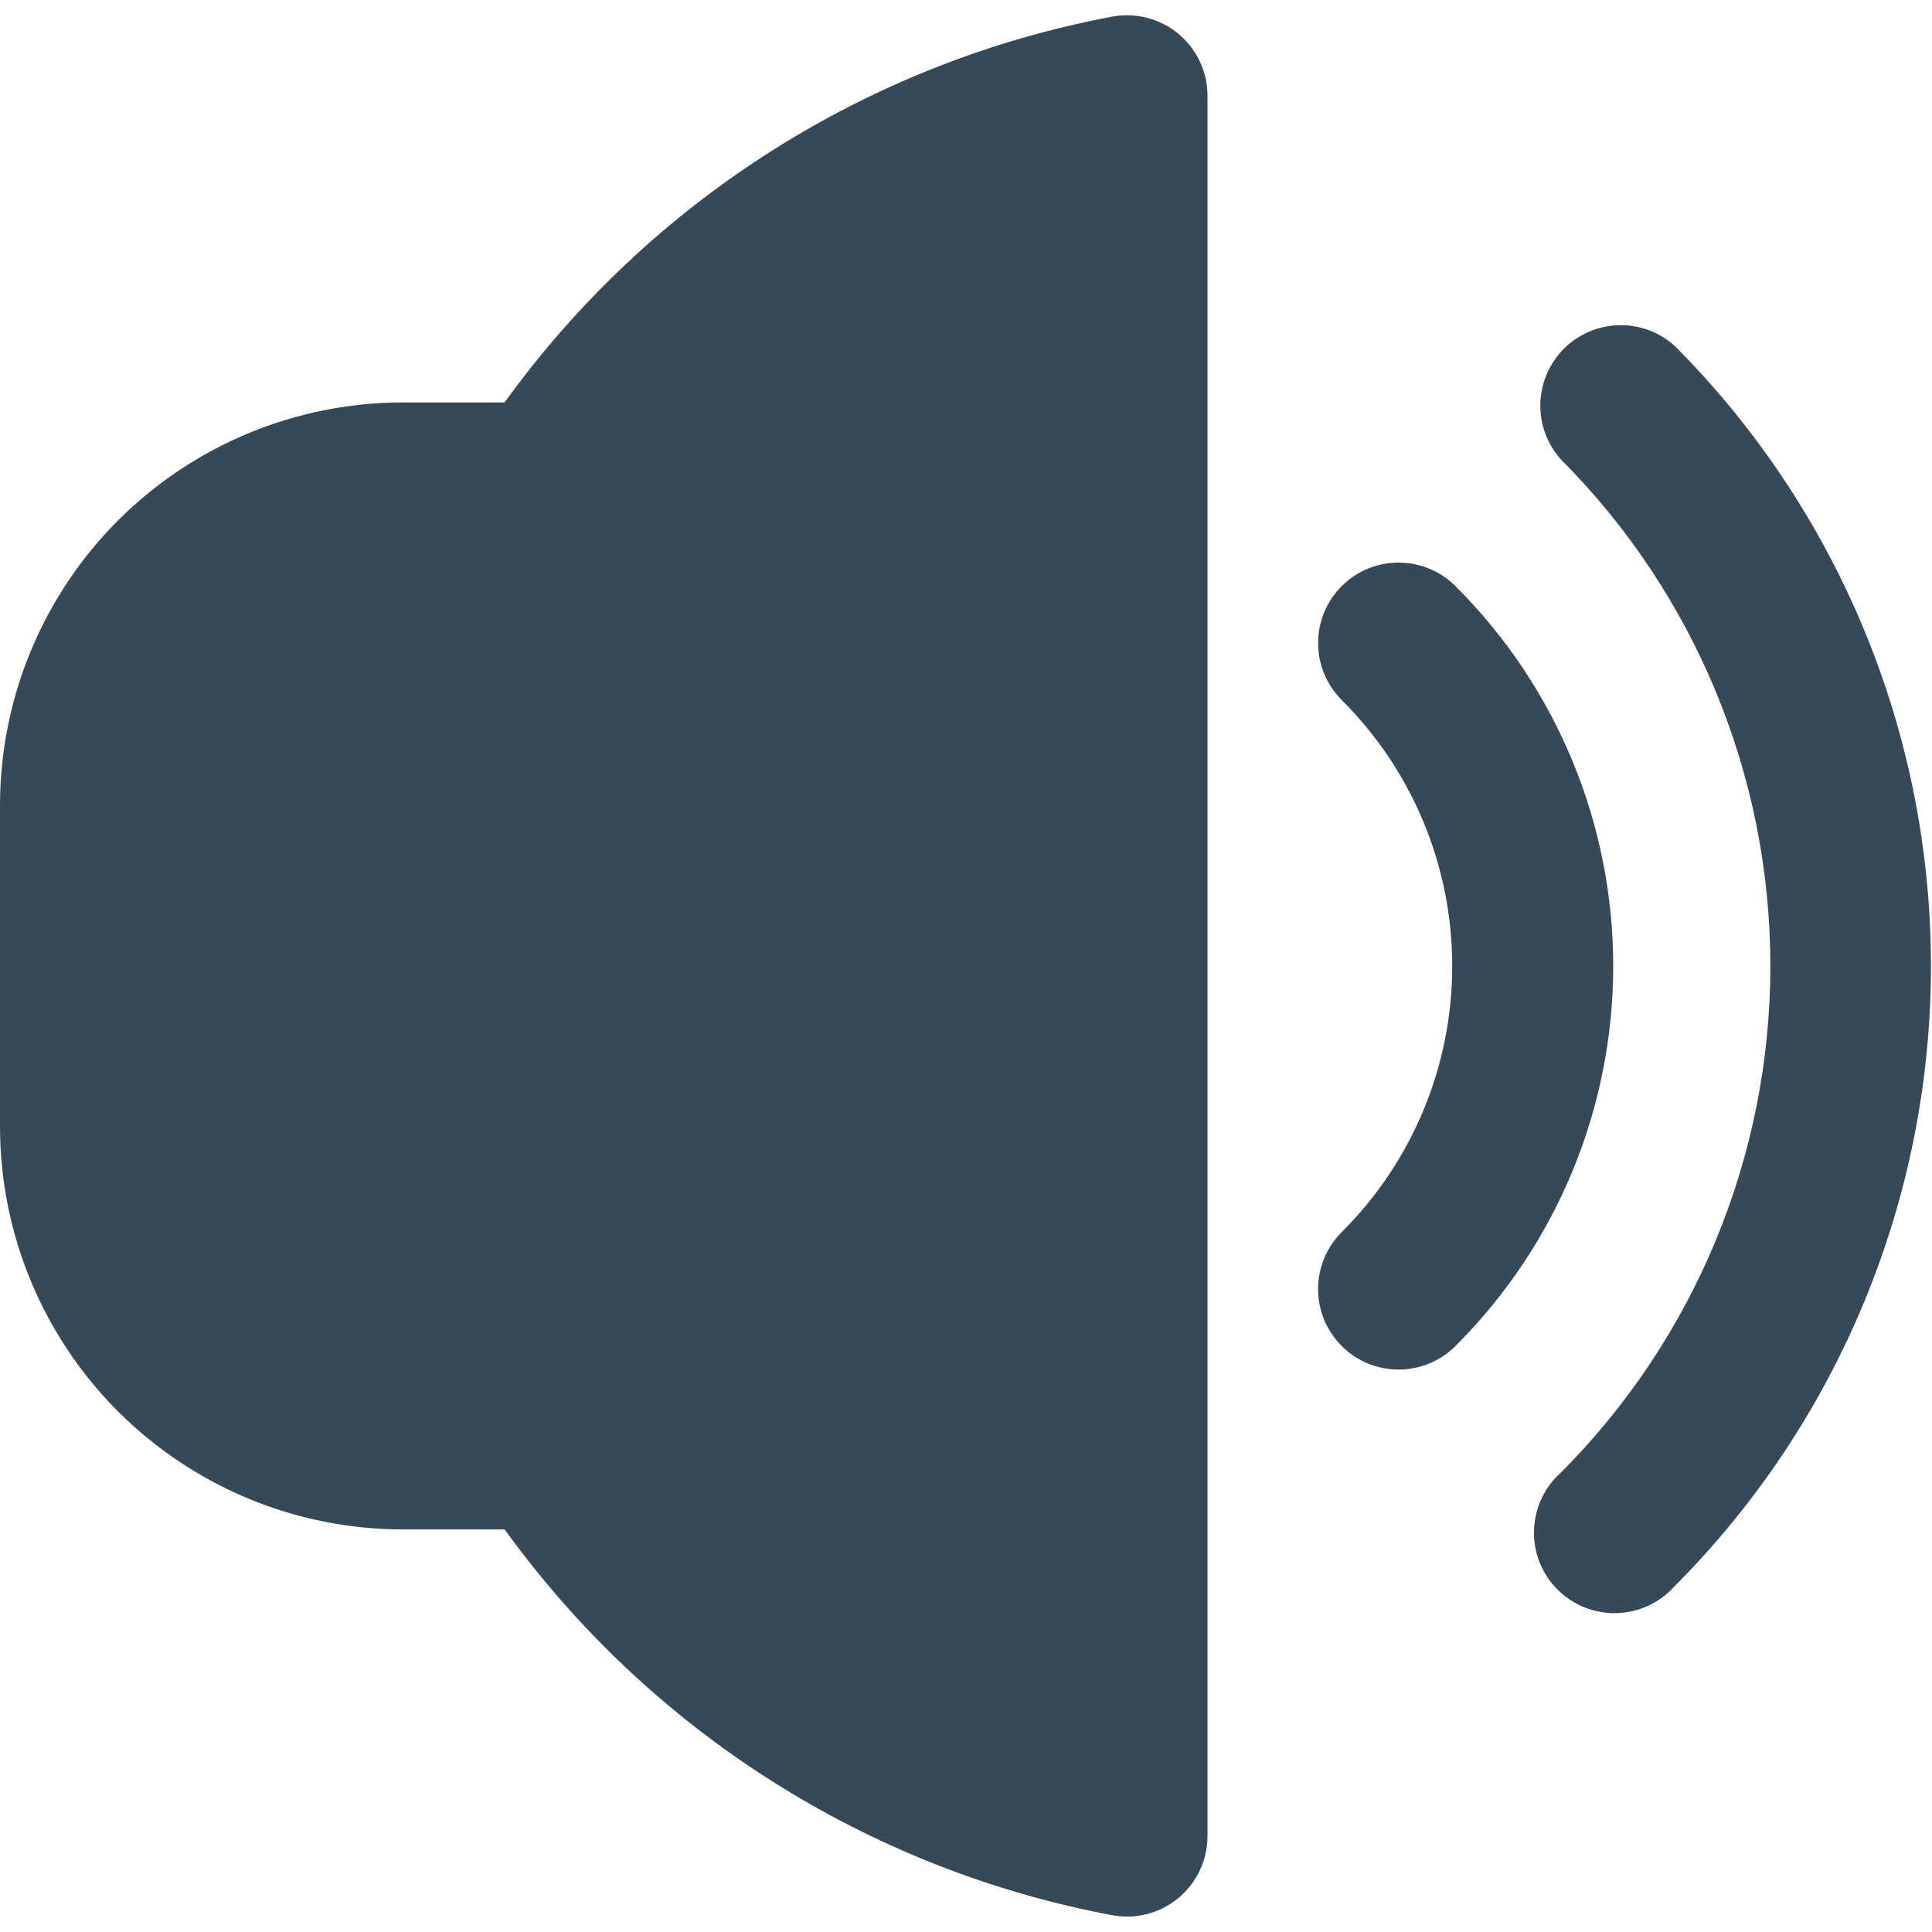 <svg width="24" height="24" viewBox="0 0 24 24" fill="none" xmlns="http://www.w3.org/2000/svg">
<g clip-path="url(#clip0_806_6830)">
<path d="M20.8 4.293C20.609 4.123 20.36 4.032 20.105 4.04C19.849 4.047 19.607 4.152 19.426 4.333C19.246 4.514 19.142 4.757 19.135 5.013C19.128 5.268 19.219 5.516 19.39 5.707C21.056 7.377 21.992 9.64 21.992 12C21.992 14.359 21.056 16.622 19.39 18.293C19.288 18.383 19.206 18.494 19.149 18.617C19.091 18.74 19.06 18.874 19.056 19.01C19.052 19.146 19.075 19.281 19.125 19.408C19.176 19.534 19.251 19.649 19.347 19.745C19.443 19.842 19.558 19.917 19.684 19.968C19.811 20.018 19.946 20.042 20.082 20.039C20.218 20.035 20.352 20.004 20.475 19.947C20.598 19.89 20.709 19.808 20.8 19.707C22.841 17.661 23.987 14.889 23.987 12C23.987 9.11 22.841 6.338 20.8 4.293Z" fill="#374957"/>
<path d="M18.093 7.294C18.001 7.198 17.891 7.122 17.769 7.07C17.647 7.017 17.515 6.99 17.383 6.989C17.25 6.987 17.118 7.013 16.995 7.063C16.872 7.113 16.761 7.188 16.667 7.281C16.573 7.375 16.499 7.487 16.448 7.61C16.398 7.733 16.373 7.864 16.374 7.997C16.375 8.13 16.403 8.261 16.455 8.383C16.508 8.505 16.584 8.616 16.679 8.708C17.551 9.582 18.04 10.766 18.04 12.001C18.04 13.235 17.551 14.419 16.679 15.294C16.584 15.386 16.508 15.496 16.455 15.618C16.403 15.74 16.375 15.872 16.374 16.004C16.373 16.137 16.398 16.269 16.448 16.392C16.499 16.515 16.573 16.626 16.667 16.72C16.761 16.814 16.872 16.888 16.995 16.939C17.118 16.989 17.25 17.014 17.383 17.013C17.515 17.012 17.647 16.984 17.769 16.932C17.891 16.88 18.001 16.803 18.093 16.708C19.34 15.458 20.04 13.766 20.04 12.001C20.04 10.236 19.34 8.543 18.093 7.294Z" fill="#374957"/>
<path d="M13.819 0.206C10.78 0.777 8.077 2.492 6.268 4.999H5C3.674 5.001 2.404 5.528 1.466 6.465C0.529 7.403 0.002 8.674 0 9.999L0 13.999C0.002 15.325 0.529 16.596 1.466 17.533C2.404 18.47 3.674 18.998 5 18.999H6.269C8.078 21.506 10.781 23.222 13.819 23.792C13.963 23.819 14.111 23.813 14.253 23.776C14.395 23.739 14.527 23.671 14.64 23.577C14.752 23.483 14.843 23.366 14.905 23.233C14.968 23.101 15 22.956 15 22.809V1.189C15 1.043 14.968 0.898 14.905 0.765C14.843 0.632 14.752 0.515 14.64 0.421C14.527 0.327 14.395 0.259 14.253 0.222C14.111 0.185 13.963 0.18 13.819 0.206Z" fill="#374957"/>
</g>
<defs>
<clipPath id="clip0_806_6830">
<rect width="24" height="24" fill="white"/>
</clipPath>
</defs>
</svg>
